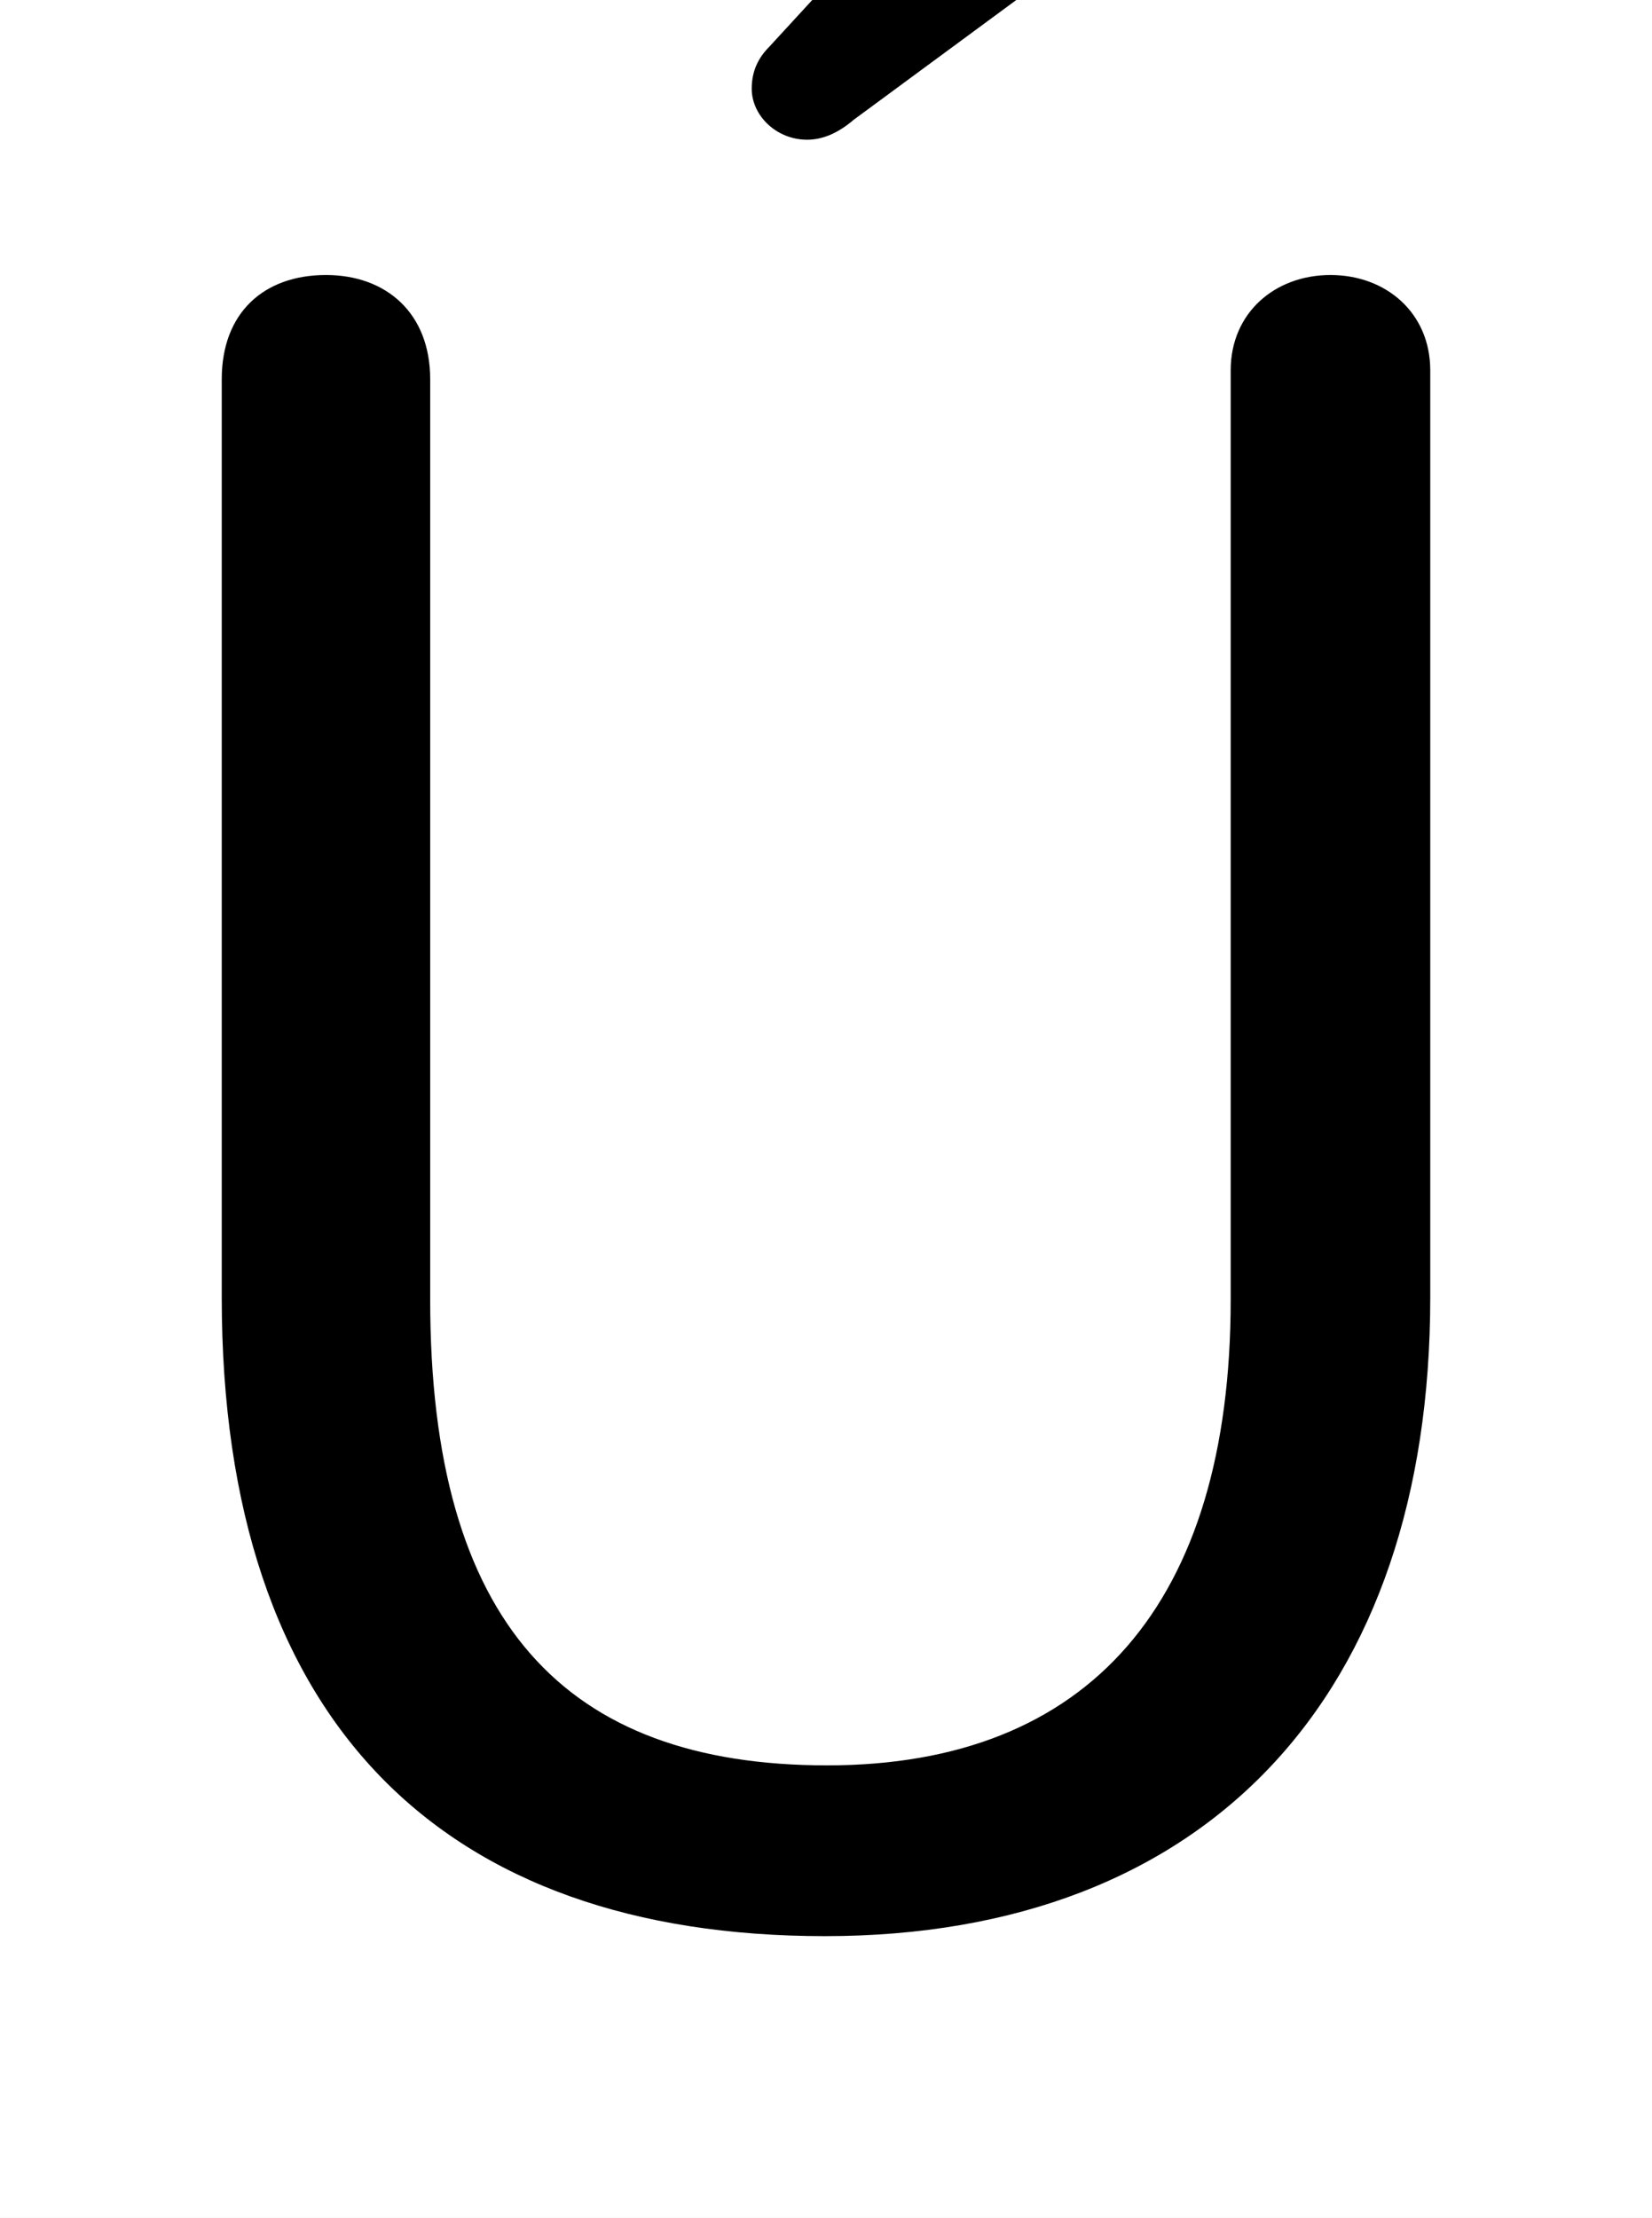 <svg xmlns="http://www.w3.org/2000/svg" viewBox="0 -44.0 37.25 50.0">
    <rect x="0" y="-44.0" width="37.25" height="50.0" fill="#808080" stroke="none"/>
    <g transform="scale(1, -1)">
        <!-- ボディの枠 -->
        <rect x="0" y="-6.0" width="37.25" height="50.0"
            stroke="white" fill="white"/>
        <!-- グリフ座標系の原点 -->
        <circle cx="0" cy="0" r="5" fill="white"/>
        <!-- グリフのアウトライン -->
        <g style="fill:black;stroke:#000000;stroke-width:0;stroke-linecap:round;stroke-linejoin:round;">
        <path d="M 5.0 14.75 C 5.0 5.15 10.0 0.35 18.6 0.35 C 27.25 0.35 32.25 5.8 32.25 14.75 L 32.25 35.65 C 32.25 36.95 31.25 37.8 30.0 37.8 C 28.75 37.8 27.75 36.95 27.75 35.65 L 27.75 14.7 C 27.75 7.85 24.55 4.2 18.65 4.2 C 12.75 4.2 9.7 7.4 9.7 14.7 L 9.7 35.45 C 9.7 36.95 8.7 37.8 7.35 37.8 C 5.95 37.8 5.0 36.95 5.0 35.45 Z M 17.35 42.95 C 17.1 42.7 16.95 42.4 16.95 42.0 C 16.95 41.4 17.5 40.85 18.2 40.85 C 18.55 40.85 18.9 41.0 19.25 41.3 L 26.65 46.75 C 27.25 47.1 27.5 47.65 27.5 48.15 C 27.5 49.4 26.55 50.5 25.2 50.5 C 24.55 50.5 24.0 50.15 23.6 49.75 Z"/>
    </g>
    </g>
</svg>
